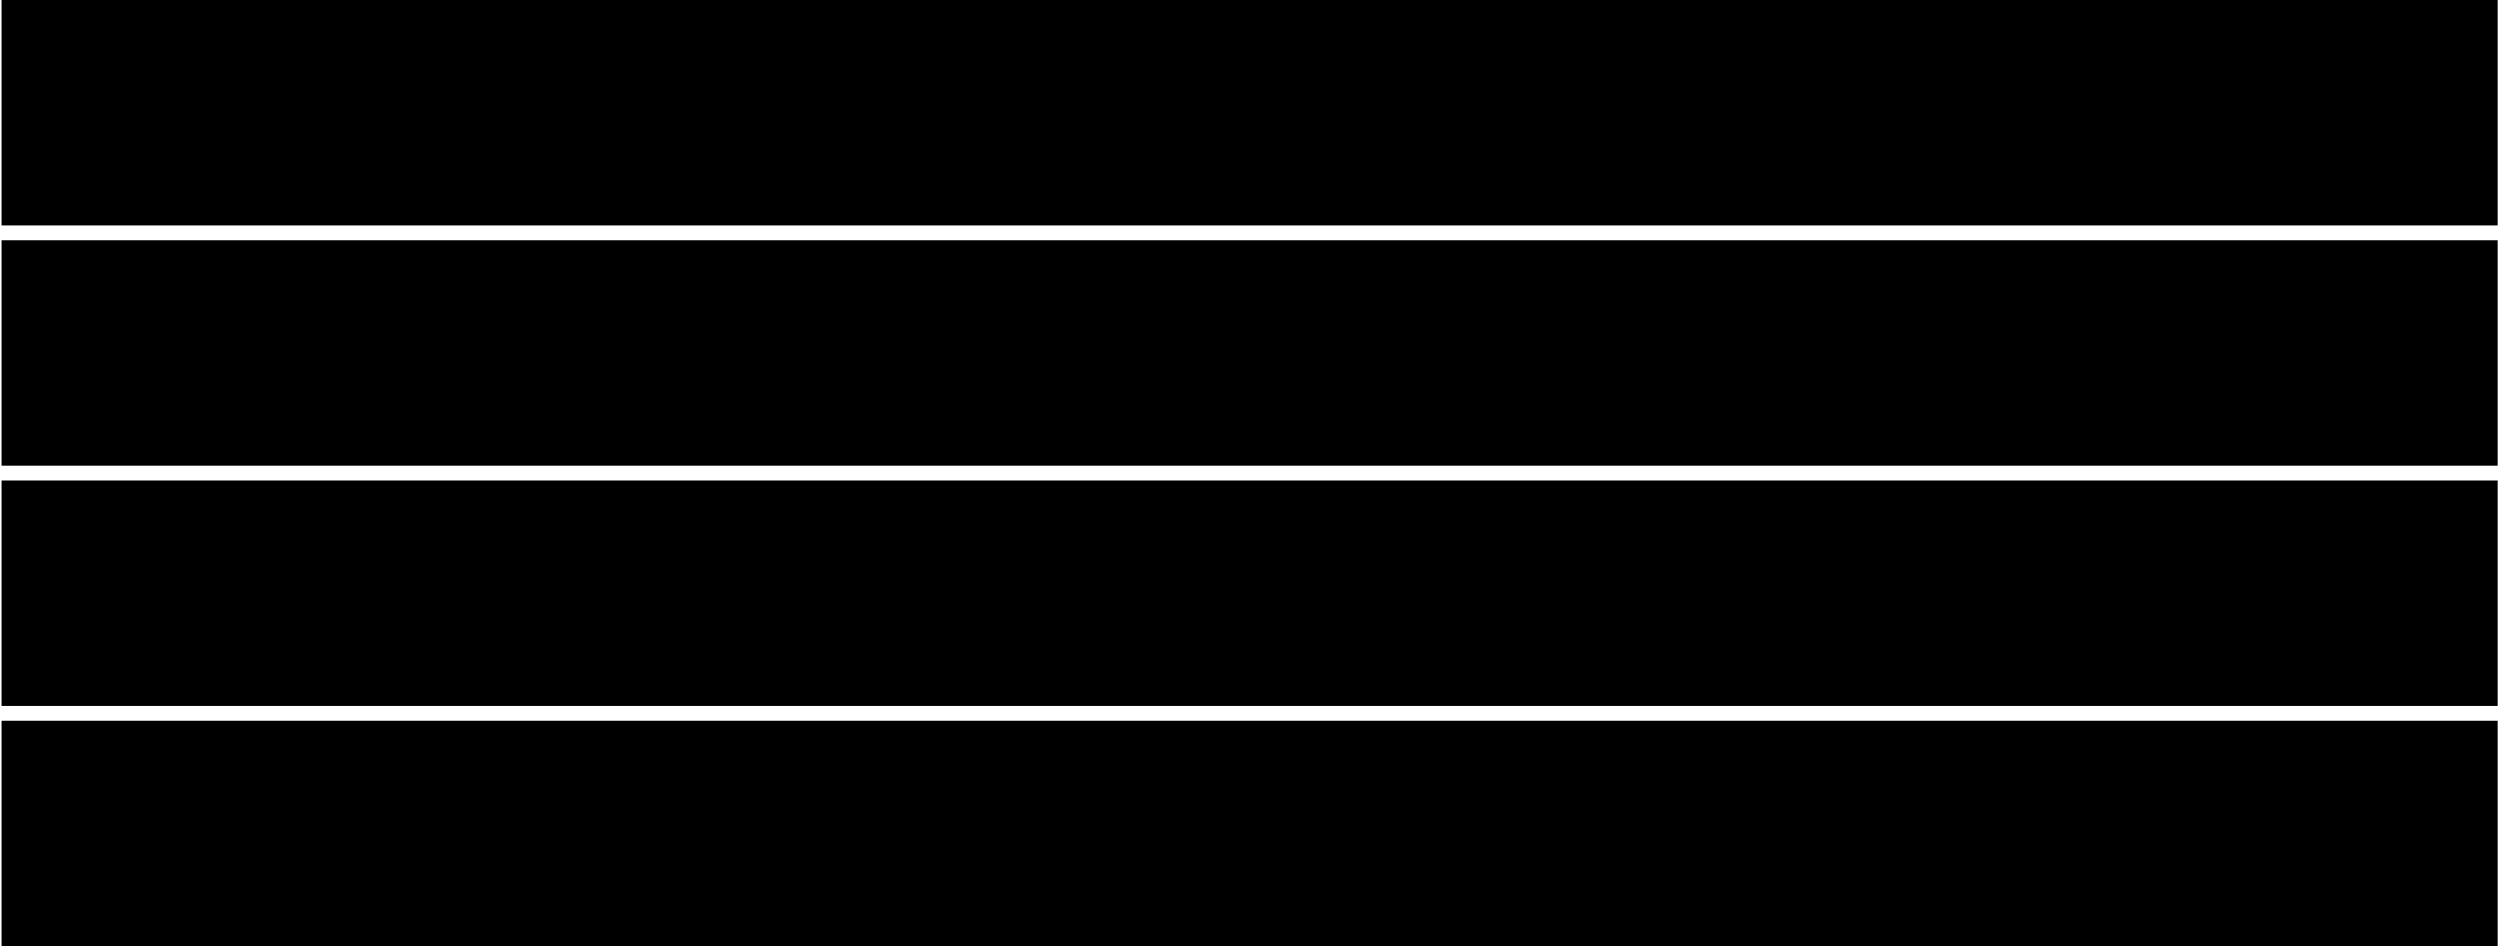 <?xml version="1.0" encoding="utf-8"?>
<svg version="1.1" id="categorizing-alert--mobile" xmlns="http://www.w3.org/2000/svg" xmlns:xlink="http://www.w3.org/1999/xlink" x="0px" y="0px"
	 viewBox="-145 336.7 320.5 121.3" style="enable-background:new -145 336.7 320.5 121.3;" xml:space="preserve">
	<g>
		<rect x="-144.8" y="367.5" class="categorizing-mobile-st0" width="320" height="28.9"/>
		<g>
			<g class="categorizing-mobile-st1">
				<path class="categorizing-mobile-st2" d="M-87.8,385.5h-0.9l-1.4-4.7c-0.2-0.7-0.3-1.2-0.4-1.4c-0.1,0.4-0.2,0.9-0.3,1.4l-1.3,4.6h-0.9l-1.9-7.1h0.9
					l1.1,4.4c0.1,0.6,0.3,1.1,0.3,1.7c0.1-0.5,0.2-1.1,0.4-1.8l1.3-4.3h0.9l1.3,4.3c0.2,0.6,0.3,1.1,0.4,1.7c0.1-0.4,0.2-1,0.3-1.7
					l1.1-4.4h0.9L-87.8,385.5z"/>
				<path class="categorizing-mobile-st2" d="M-82.6,380c0.2,0,0.4,0,0.6,0.1l-0.1,0.8c-0.2,0-0.4-0.1-0.6-0.1c-0.3,0-0.5,0.1-0.8,0.2
					c-0.2,0.2-0.4,0.4-0.6,0.6c-0.1,0.3-0.2,0.6-0.2,0.9v2.9h-0.9V380h0.7l0.1,1l0,0c0.2-0.4,0.4-0.6,0.7-0.8
					C-83.2,380.1-82.9,380-82.6,380z"/>
				<path class="categorizing-mobile-st2" d="M-81.2,378.7c0-0.2,0.1-0.3,0.1-0.4c0.1-0.1,0.2-0.1,0.4-0.1c0.1,0,0.3,0,0.4,0.1s0.2,0.2,0.2,0.4
					c0,0.2-0.1,0.3-0.2,0.4s-0.2,0.1-0.4,0.1c-0.1,0-0.3,0-0.4-0.1C-81.1,379-81.2,378.8-81.2,378.7z M-80.2,385.5h-0.9v-5.4h0.9
					V385.5z"/>
				<path class="categorizing-mobile-st2" d="M-76.8,384.8c0.1,0,0.2,0,0.4,0c0.2,0,0.3,0,0.3-0.1v0.7c-0.1,0-0.2,0.1-0.4,0.1c-0.2,0-0.3,0.1-0.5,0.1
					c-1,0-1.6-0.6-1.6-1.7v-3.1h-0.8v-0.4l0.8-0.4l0.4-1.1h0.5v1.2h1.5v0.7h-1.5v3.1c0,0.3,0.1,0.5,0.2,0.7
					C-77.3,384.8-77.2,384.8-76.8,384.8z"/>
				<path class="categorizing-mobile-st2" d="M-72.8,385.6c-0.8,0-1.4-0.2-1.9-0.7s-0.7-1.2-0.7-2c0-0.9,0.2-1.5,0.6-2.1c0.4-0.5,1-0.8,1.7-0.8
					s1.2,0.2,1.6,0.7c0.4,0.4,0.6,1,0.6,1.8v0.5h-3.7c0,0.6,0.2,1.1,0.5,1.4s0.7,0.5,1.2,0.5c0.3,0,0.6,0,0.8-0.1
					c0.3-0.1,0.6-0.1,0.9-0.3v0.8c-0.3,0.1-0.6,0.2-0.8,0.3S-72.6,385.6-72.8,385.6z M-73.1,380.7c-0.4,0-0.8,0.1-1,0.4
					s-0.4,0.6-0.4,1.1h2.7c0-0.5-0.1-0.9-0.3-1.1C-72.3,380.9-72.7,380.7-73.1,380.7z"/>
				<path class="categorizing-mobile-st2" d="M-67.2,380c0.2,0,0.4,0,0.6,0.1l-0.1,0.8c-0.2,0-0.4-0.1-0.6-0.1c-0.3,0-0.5,0.1-0.8,0.2
					c-0.2,0.2-0.4,0.4-0.6,0.6c-0.1,0.3-0.2,0.6-0.2,0.9v2.9h-0.9V380h0.7l0.1,1l0,0c0.2-0.4,0.4-0.6,0.7-0.8
					C-67.8,380.1-67.4,380-67.2,380z"/>
			</g>
		</g>
		<rect x="-144.8" y="429.1" class="categorizing-mobile-st3" width="320" height="28.9"/>
		<g>
			<g class="categorizing-mobile-st1">
				<path class="categorizing-mobile-st2" d="M-90.1,445.1c0,0.6-0.2,1.1-0.7,1.5c-0.4,0.4-1.1,0.5-1.9,0.5s-1.5-0.1-2-0.3v-0.9c0.3,0.1,0.6,0.2,1,0.3
					c0.4,0.1,0.7,0.1,1,0.1c0.5,0,0.9-0.1,1.2-0.3c0.3-0.2,0.4-0.5,0.4-0.8c0-0.2,0-0.4-0.1-0.6s-0.3-0.3-0.5-0.4s-0.6-0.3-1-0.5
					c-0.7-0.2-1.1-0.5-1.4-0.9c-0.3-0.3-0.4-0.8-0.4-1.3c0-0.6,0.2-1,0.6-1.3s1-0.5,1.7-0.5s1.4,0.1,2,0.4l-0.3,0.8
					c-0.6-0.3-1.2-0.4-1.7-0.4c-0.4,0-0.8,0.1-1,0.3c-0.2,0.2-0.4,0.4-0.4,0.8c0,0.2,0,0.4,0.1,0.6s0.2,0.3,0.4,0.4
					c0.2,0.1,0.5,0.3,1,0.4c0.5,0.2,0.9,0.4,1.2,0.6c0.3,0.2,0.5,0.4,0.6,0.6C-90.2,444.5-90.1,444.8-90.1,445.1z"/>
				<path class="categorizing-mobile-st2" d="M-87.2,446.4c0.1,0,0.2,0,0.4,0c0.2,0,0.3,0,0.3-0.1v0.7c-0.1,0-0.2,0.1-0.4,0.1c-0.2,0-0.3,0.1-0.5,0.1
					c-1,0-1.6-0.6-1.6-1.7v-3.1h-0.8V442l0.8-0.4l0.4-1.1h0.5v1.2h1.5v0.7H-88v3.1c0,0.3,0.1,0.5,0.2,0.7
					C-87.6,446.4-87.3,446.4-87.2,446.4z"/>
				<path class="categorizing-mobile-st2" d="M-83.2,447.2c-0.8,0-1.4-0.2-1.9-0.7s-0.7-1.2-0.7-2c0-0.9,0.2-1.5,0.6-2.1c0.4-0.5,1-0.8,1.7-0.8
					s1.2,0.2,1.6,0.7c0.4,0.4,0.6,1,0.6,1.8v0.5H-85c0,0.6,0.2,1.1,0.5,1.4s0.7,0.5,1.2,0.5c0.3,0,0.6,0,0.8-0.1
					c0.3-0.1,0.6-0.1,0.9-0.3v0.8c-0.3,0.1-0.6,0.2-0.8,0.3C-82.4,447.1-82.8,447.2-83.2,447.2z M-83.3,442.3c-0.4,0-0.8,0.1-1,0.4
					s-0.4,0.6-0.4,1.1h2.7c0-0.5-0.1-0.9-0.3-1.1S-82.9,442.3-83.3,442.3z"/>
				<path class="categorizing-mobile-st2" d="M-76.6,447.1l-0.2-0.8l0,0c-0.3,0.3-0.5,0.6-0.8,0.7s-0.6,0.2-1,0.2c-0.5,0-0.9-0.1-1.2-0.4
					s-0.4-0.7-0.4-1.2c0-1.1,0.9-1.7,2.6-1.7h0.9v-0.3c0-0.4-0.1-0.7-0.3-0.9c-0.2-0.2-0.5-0.3-0.8-0.3s-0.6,0-0.8,0.1
					c-0.3,0.1-0.5,0.2-0.7,0.3l-0.3-0.7c0.3-0.1,0.6-0.3,0.9-0.3c0.3-0.1,0.6-0.1,0.9-0.1c0.6,0,1.1,0.1,1.4,0.4s0.5,0.7,0.5,1.4v3.7
					L-76.6,447.1L-76.6,447.1z M-78.4,446.4c0.5,0,0.9-0.1,1.2-0.4c0.3-0.3,0.4-0.6,0.4-1.1v-0.5h-0.8c-0.6,0-1.1,0.1-1.3,0.3
					s-0.4,0.4-0.4,0.8c0,0.3,0.1,0.5,0.3,0.6C-78.9,446.4-78.8,446.4-78.4,446.4z"/>
				<path class="categorizing-mobile-st2" d="M-67.7,447.1v-3.5c0-0.8-0.4-1.3-1.1-1.3c-0.5,0-0.9,0.1-1.1,0.4s-0.4,0.7-0.4,1.3v3h-0.9v-3.5
					c0-0.4-0.1-0.7-0.3-1c-0.2-0.2-0.5-0.3-0.8-0.3c-0.5,0-0.9,0.2-1.1,0.5s-0.3,0.8-0.3,1.5v2.8h-0.9v-5.4h0.7l0.1,0.7l0,0
					c0.2-0.3,0.4-0.5,0.6-0.6c0.3-0.1,0.6-0.2,0.9-0.2c0.8,0,1.4,0.3,1.6,0.9l0,0c0.2-0.3,0.4-0.5,0.7-0.7c0.3-0.2,0.6-0.2,1-0.2
					c0.6,0,1.1,0.2,1.4,0.5s0.5,0.8,0.5,1.5v3.5C-66.8,447.1-67.7,447.1-67.7,447.1z"/>
			</g>
		</g>
		<rect x="-144.8" y="398.3" class="categorizing-mobile-st0" width="320" height="28.9"/>
		<g>
			<g>
				<g class="categorizing-mobile-st1">
					<path class="categorizing-mobile-st2" d="M-90.1,414.4c0,0.6-0.2,1.1-0.7,1.5c-0.4,0.4-1.1,0.5-1.9,0.5s-1.5-0.1-2-0.3v-0.9c0.3,0.1,0.6,0.2,1,0.3
						c0.4,0.1,0.7,0.1,1,0.1c0.5,0,0.9-0.1,1.2-0.3c0.3-0.2,0.4-0.5,0.4-0.8c0-0.2,0-0.4-0.1-0.6s-0.3-0.3-0.5-0.4s-0.6-0.3-1-0.5
						c-0.7-0.2-1.1-0.5-1.4-0.9c-0.3-0.3-0.4-0.8-0.4-1.3c0-0.6,0.2-1,0.6-1.3s1-0.5,1.7-0.5s1.4,0.1,2,0.4l-0.3,0.8
						c-0.6-0.3-1.2-0.4-1.7-0.4c-0.4,0-0.8,0.1-1,0.3c-0.2,0.2-0.4,0.4-0.4,0.8c0,0.2,0,0.4,0.1,0.6s0.2,0.3,0.4,0.4
						c0.2,0.1,0.5,0.3,1,0.4c0.5,0.2,0.9,0.4,1.2,0.6c0.3,0.2,0.5,0.4,0.6,0.6C-90.2,413.7-90.1,414-90.1,414.4z"/>
					<path class="categorizing-mobile-st2" d="M-88.1,413.5l0.3-0.4l0.3-0.4l1.7-1.8h1l-2.2,2.3l2.3,3.1h-1.1l-1.9-2.5l-0.6,0.5v2h-0.9v-7.6h0.9v4v0.8
						H-88.1z"/>
					<path class="categorizing-mobile-st2" d="M-81.4,416.4c-0.8,0-1.4-0.2-1.9-0.7s-0.7-1.2-0.7-2c0-0.9,0.2-1.5,0.6-2.1c0.4-0.5,1-0.8,1.7-0.8
						s1.2,0.2,1.6,0.7c0.4,0.4,0.6,1,0.6,1.8v0.5h-3.7c0,0.6,0.2,1.1,0.5,1.4s0.7,0.5,1.2,0.5c0.3,0,0.6,0,0.8-0.1
						c0.3-0.1,0.6-0.1,0.9-0.3v0.8c-0.3,0.1-0.6,0.2-0.8,0.3S-81.1,416.4-81.4,416.4z M-81.7,411.5c-0.4,0-0.8,0.1-1,0.4
						s-0.4,0.6-0.4,1.1h2.7c0-0.5-0.1-0.9-0.3-1.1S-81.2,411.5-81.7,411.5z"/>
					<path class="categorizing-mobile-st2" d="M-76.3,415.6c0.1,0,0.2,0,0.4,0c0.2,0,0.3,0,0.3-0.1v0.7c-0.1,0-0.2,0.1-0.4,0.1c-0.2,0-0.3,0.1-0.5,0.1
						c-1,0-1.6-0.6-1.6-1.7v-3.1h-0.8v-0.4l0.8-0.4l0.4-1.1h0.5v1.2h1.5v0.7h-1.5v3.1c0,0.3,0.1,0.5,0.2,0.7
						C-76.8,415.6-76.7,415.6-76.3,415.6z"/>
					<path class="categorizing-mobile-st2" d="M-72.6,416.4c-0.8,0-1.4-0.2-1.8-0.7s-0.6-1.2-0.6-2c0-0.9,0.2-1.6,0.7-2.1c0.4-0.5,1.1-0.7,1.9-0.7
						c0.3,0,0.5,0,0.8,0.1s0.5,0.1,0.6,0.2l-0.3,0.7c-0.5-0.2-0.8-0.3-1.2-0.3c-0.5,0-0.9,0.2-1.2,0.5c-0.3,0.3-0.4,0.8-0.4,1.5
						c0,0.6,0.1,1.1,0.4,1.5s0.6,0.5,1.1,0.5s0.9-0.1,1.4-0.3v0.8C-71.6,416.3-71.9,416.4-72.6,416.4z"/>
					<path class="categorizing-mobile-st2" d="M-66.3,416.3v-3.4c0-0.4-0.1-0.8-0.3-1c-0.2-0.2-0.5-0.3-0.9-0.3c-0.5,0-0.9,0.2-1.2,0.5
						c-0.3,0.3-0.4,0.8-0.4,1.5v2.8h-0.9v-7.6h0.9v2.2c0,0.3,0,0.5,0,0.8h0.1c0.2-0.3,0.4-0.5,0.7-0.6s0.6-0.2,1-0.2
						c0.7,0,1.1,0.2,1.5,0.5c0.3,0.3,0.5,0.8,0.5,1.5v3.5C-65.6,416.3-66.3,416.3-66.3,416.3z"/>
				</g>
			</g>
		</g>
		<rect x="-144.8" y="336.7" class="categorizing-mobile-st4" width="320" height="28.9"/>
		<g>
			<g class="categorizing-mobile-st1">
				<path class="categorizing-mobile-st2" d="M-91.1,350.9h2.5v3.5c-0.4,0.1-0.8,0.2-1.2,0.3s-0.8,0.1-1.4,0.1c-1.1,0-1.9-0.3-2.5-1
					c-0.6-0.6-0.9-1.5-0.9-2.7c0-0.7,0.1-1.4,0.4-2s0.7-1,1.3-1.3c0.6-0.3,1.2-0.4,2-0.4s1.5,0.1,2.1,0.4l-0.3,0.8
					c-0.6-0.3-1.2-0.4-1.8-0.4c-0.8,0-1.5,0.3-2,0.8s-0.7,1.2-0.7,2.1s0.2,1.7,0.7,2.2s1.1,0.7,2,0.7c0.5,0,0.9-0.1,1.4-0.2v-2.1
					h-1.6V350.9z"/>
				<path class="categorizing-mobile-st2" d="M-80.2,354.7v-3.5c0-0.8-0.4-1.3-1.1-1.3c-0.5,0-0.9,0.1-1.1,0.4s-0.4,0.7-0.4,1.3v3h-0.9v-3.4
					c0-0.4-0.1-0.7-0.3-1c-0.2-0.2-0.5-0.3-0.8-0.3c-0.5,0-0.9,0.2-1.1,0.5s-0.3,0.8-0.3,1.5v2.8h-0.9v-5.4h0.7l0.1,0.7l0,0
					c0.2-0.3,0.4-0.5,0.6-0.6c0.3-0.1,0.6-0.2,0.9-0.2c0.8,0,1.4,0.3,1.6,0.9l0,0c0.2-0.3,0.4-0.5,0.7-0.7c0.3-0.2,0.6-0.2,1-0.2
					c0.6,0,1.1,0.2,1.4,0.5s0.5,0.8,0.5,1.5v3.5L-80.2,354.7L-80.2,354.7z"/>
				<path class="categorizing-mobile-st2" d="M-74.6,354.7l-0.2-0.8l0,0c-0.3,0.3-0.5,0.6-0.8,0.7s-0.6,0.2-1,0.2c-0.5,0-0.9-0.1-1.2-0.4
					s-0.4-0.7-0.4-1.2c0-1.1,0.9-1.7,2.6-1.7h0.9v-0.3c0-0.4-0.1-0.7-0.3-0.9c-0.2-0.2-0.5-0.3-0.8-0.3s-0.6,0-0.8,0.1
					c-0.3,0.1-0.5,0.2-0.7,0.3l-0.3-0.7c0.3-0.1,0.6-0.3,0.9-0.3c0.3-0.1,0.6-0.1,0.9-0.1c0.6,0,1.1,0.1,1.4,0.4s0.5,0.7,0.5,1.4v3.7
					L-74.6,354.7L-74.6,354.7z M-76.3,354.1c0.5,0,0.9-0.1,1.2-0.4c0.3-0.3,0.4-0.6,0.4-1.1v-0.5h-0.8c-0.6,0-1.1,0.1-1.3,0.3
					s-0.4,0.4-0.4,0.8c0,0.3,0.1,0.5,0.3,0.6C-76.9,354-76.7,354.1-76.3,354.1z"/>
				<path class="categorizing-mobile-st2" d="M-72.4,347.9c0-0.2,0.1-0.3,0.1-0.4c0.1-0.1,0.2-0.1,0.4-0.1c0.1,0,0.3,0,0.4,0.1s0.2,0.2,0.2,0.4
					c0,0.2-0.1,0.3-0.2,0.4s-0.2,0.1-0.4,0.1c-0.1,0-0.3,0-0.4-0.1S-72.4,348-72.4,347.9z M-71.6,354.7h-0.9v-5.4h0.9V354.7z"/>
				<path class="categorizing-mobile-st2" d="M-69.1,354.7H-70v-7.6h0.9V354.7z"/>
			</g>
		</g>
		<g>
			<rect x="-124.6" y="345" class="categorizing-mobile-st5" width="17.8" height="12.3"/>
			<polyline class="categorizing-mobile-st5" points="-124.6,345 -115.7,352.8 -106.8,345 		"/>
		</g>
		<g>
			<circle class="categorizing-mobile-st5" cx="-115.7" cy="443.6" r="8.9"/>
			<g>
				<circle class="categorizing-mobile-st5" cx="-113.8" cy="441.7" r="2.7"/>
				<circle class="categorizing-mobile-st5" cx="-118.3" cy="446.2" r="1.9"/>
				<line class="categorizing-mobile-st5" x1="-116.4" y1="441.8" x2="-118.1" y2="444.4"/>
				<line class="categorizing-mobile-st5" x1="-113.8" y1="444.4" x2="-116.4" y2="445.9"/>
			</g>
			<line class="categorizing-mobile-st5" x1="-119.7" y1="444.9" x2="-123.9" y2="440.6"/>
		</g>
		<g>
			<g>
				<g>
					<g class="categorizing-mobile-st1">
						<path class="categorizing-mobile-st6" d="M132.4,353h-0.8l-3.1-4.7l0,0v0.3c0,0.5,0,0.9,0,1.2v3.2h-0.7v-5.7h0.8l0.2,0.3l1.9,2.9l1,1.6l0,0
							c0-0.1,0-0.3,0-0.7c0-0.4,0-0.7,0-0.8v-3.2h0.7L132.4,353L132.4,353z"/>
						<path class="categorizing-mobile-st6" d="M135.8,353.1c-0.6,0-1.1-0.2-1.5-0.6s-0.5-0.9-0.5-1.6s0.2-1.2,0.5-1.6s0.8-0.6,1.4-0.6
							c0.5,0,1,0.2,1.3,0.5s0.5,0.8,0.5,1.4v0.4h-2.9c0,0.5,0.1,0.9,0.4,1.1s0.6,0.4,1,0.4c0.2,0,0.4,0,0.7-0.1
							c0.2,0,0.4-0.1,0.7-0.2v0.6c-0.2,0.1-0.5,0.2-0.7,0.2S136.1,353.1,135.8,353.1z M135.6,349.2c-0.3,0-0.6,0.1-0.8,0.3
							c-0.2,0.2-0.3,0.5-0.3,0.9h2.2c0-0.4-0.1-0.7-0.3-0.9S135.9,349.2,135.6,349.2z"/>
						<path class="categorizing-mobile-st6" d="M139.1,348.7v2.8c0,0.3,0.1,0.6,0.2,0.8s0.4,0.3,0.7,0.3c0.4,0,0.8-0.1,1-0.4s0.3-0.6,0.3-1.2v-2.2h0.7
							v4.3h-0.6l-0.1-0.6l0,0c-0.1,0.2-0.3,0.4-0.5,0.5s-0.5,0.2-0.8,0.2c-0.5,0-0.9-0.1-1.2-0.4c-0.3-0.2-0.4-0.6-0.4-1.2v-2.8
							C138.4,348.7,139.1,348.7,139.1,348.7z"/>
						<path class="categorizing-mobile-st6" d="M144.9,352.5c0.1,0,0.2,0,0.3,0s0.2,0,0.3-0.1v0.5c-0.1,0-0.2,0.1-0.3,0.1s-0.3,0-0.4,0
							c-0.8,0-1.3-0.4-1.3-1.3v-2.5h-0.6v-0.3l0.6-0.3l0.3-0.9h0.4v1h1.2v0.5h-1.2v2.5c0,0.2,0.1,0.4,0.2,0.6
							C144.4,352.5,144.6,352.5,144.9,352.5z"/>
						<path class="categorizing-mobile-st6" d="M148.2,348.7c0.2,0,0.4,0,0.5,0l-0.1,0.6c-0.2,0-0.3-0.1-0.5-0.1s-0.4,0.1-0.6,0.2s-0.3,0.3-0.5,0.5
							s-0.2,0.5-0.2,0.7v2.3h-0.7v-4.3h0.6l0.1,0.8l0,0c0.2-0.3,0.4-0.5,0.6-0.6S148.1,348.7,148.2,348.7z"/>
						<path class="categorizing-mobile-st6" d="M152.2,353l-0.1-0.6l0,0c-0.2,0.3-0.4,0.5-0.6,0.5c-0.2,0.1-0.5,0.1-0.8,0.1c-0.4,0-0.8-0.1-1-0.3
							c-0.2-0.2-0.4-0.5-0.4-0.9c0-0.9,0.7-1.3,2.1-1.4h0.7v-0.2c0-0.3-0.1-0.6-0.2-0.7c-0.1-0.2-0.4-0.2-0.7-0.2
							c-0.2,0-0.4,0-0.6,0.1s-0.4,0.1-0.6,0.2l-0.2-0.5c0.2-0.1,0.5-0.2,0.7-0.3s0.5-0.1,0.8-0.1c0.5,0,0.9,0.1,1.2,0.3
							s0.4,0.6,0.4,1.1v2.9H152.2L152.2,353z M150.8,352.5c0.4,0,0.7-0.1,0.9-0.3s0.3-0.5,0.3-0.9v-0.4h-0.6c-0.5,0-0.9,0.1-1.1,0.2
							c-0.2,0.1-0.3,0.4-0.3,0.7c0,0.2,0.1,0.4,0.2,0.5S150.6,352.5,150.8,352.5z"/>
						<path class="categorizing-mobile-st6" d="M154.8,353h-0.7v-6.1h0.7V353z"/>
					</g>
				</g>
			</g>
		</g>
		<g>
			<g>
				<g>
					<g class="categorizing-mobile-st1">
						<path class="categorizing-mobile-st6" d="M138.2,380.8h2v2.8c-0.3,0.1-0.6,0.2-0.9,0.2c-0.3,0-0.7,0.1-1.1,0.1c-0.9,0-1.5-0.3-2-0.8
							s-0.7-1.2-0.7-2.2c0-0.6,0.1-1.1,0.4-1.6s0.6-0.8,1-1s1-0.4,1.6-0.4s1.2,0.1,1.7,0.3l-0.3,0.6c-0.5-0.2-1-0.3-1.5-0.3
							c-0.7,0-1.2,0.2-1.6,0.6c-0.4,0.4-0.6,1-0.6,1.7c0,0.8,0.2,1.3,0.6,1.7c0.4,0.4,0.9,0.6,1.6,0.6c0.4,0,0.8,0,1.1-0.1v-1.7h-1.3
							V380.8L138.2,380.8z"/>
						<path class="categorizing-mobile-st6" d="M145.2,381.7c0,0.7-0.2,1.2-0.5,1.6c-0.4,0.4-0.8,0.6-1.5,0.6c-0.4,0-0.7-0.1-1-0.3s-0.5-0.4-0.7-0.8
							s-0.2-0.7-0.2-1.2c0-0.7,0.2-1.2,0.5-1.6s0.8-0.6,1.5-0.6c0.6,0,1.1,0.2,1.4,0.6C145.1,380.5,145.2,381,145.2,381.7z
							 M142.1,381.7c0,0.5,0.1,0.9,0.3,1.2c0.2,0.3,0.5,0.4,0.9,0.4s0.7-0.1,0.9-0.4s0.3-0.7,0.3-1.2s-0.1-0.9-0.3-1.2
							c-0.2-0.3-0.5-0.4-0.9-0.4C142.4,380.1,142.1,380.6,142.1,381.7z"/>
						<path class="categorizing-mobile-st6" d="M150.1,381.7c0,0.7-0.2,1.2-0.5,1.6c-0.4,0.4-0.8,0.6-1.5,0.6c-0.4,0-0.7-0.1-1-0.3s-0.5-0.4-0.7-0.8
							s-0.2-0.7-0.2-1.2c0-0.7,0.2-1.2,0.5-1.6s0.8-0.6,1.5-0.6c0.6,0,1.1,0.2,1.4,0.6C149.9,380.5,150.1,381,150.1,381.7z
							 M146.9,381.7c0,0.5,0.1,0.9,0.3,1.2c0.2,0.3,0.5,0.4,0.9,0.4s0.7-0.1,0.9-0.4s0.3-0.7,0.3-1.2s-0.1-0.9-0.3-1.2
							c-0.2-0.3-0.5-0.4-0.9-0.4C147.2,380.1,146.9,380.6,146.9,381.7z"/>
						<path class="categorizing-mobile-st6" d="M152.8,383.9c-0.6,0-1-0.2-1.3-0.6s-0.5-0.9-0.5-1.6s0.2-1.2,0.5-1.6s0.7-0.6,1.3-0.6s1,0.2,1.3,0.6h0.1
							c0-0.1,0-0.2,0-0.3s0-0.3,0-0.3v-1.7h0.7v6.1h-0.6l-0.1-0.6l0,0C153.8,383.7,153.4,383.9,152.8,383.9z M152.9,383.3
							c0.4,0,0.7-0.1,0.9-0.3c0.2-0.2,0.3-0.6,0.3-1.1v-0.1c0-0.6-0.1-1-0.3-1.3s-0.5-0.4-0.9-0.4s-0.6,0.1-0.8,0.4s-0.3,0.7-0.3,1.2
							s0.1,0.9,0.3,1.2C152.1,383.2,152.4,383.3,152.9,383.3z"/>
					</g>
				</g>
			</g>
		</g>
		<g>
			<g>
				<g>
					<g class="categorizing-mobile-st1">
						<path class="categorizing-mobile-st6" d="M138.2,411.6h2v2.8c-0.3,0.1-0.6,0.2-0.9,0.2c-0.3,0.1-0.7,0.1-1.1,0.1c-0.9,0-1.5-0.3-2-0.8
							s-0.7-1.2-0.7-2.2c0-0.6,0.1-1.1,0.4-1.6s0.6-0.8,1-1s1-0.4,1.6-0.4s1.2,0.1,1.7,0.3l-0.3,0.6c-0.5-0.2-1-0.3-1.5-0.3
							c-0.7,0-1.2,0.2-1.6,0.6c-0.4,0.4-0.6,1-0.6,1.7c0,0.8,0.2,1.3,0.6,1.7c0.4,0.4,0.9,0.6,1.6,0.6c0.4,0,0.8,0,1.1-0.1v-1.7h-1.3
							V411.6L138.2,411.6z"/>
						<path class="categorizing-mobile-st6" d="M145.2,412.5c0,0.7-0.2,1.2-0.5,1.6s-0.8,0.6-1.5,0.6c-0.4,0-0.7-0.1-1-0.3c-0.3-0.2-0.5-0.4-0.7-0.8
							c-0.2-0.3-0.2-0.7-0.2-1.2c0-0.7,0.2-1.2,0.5-1.6s0.8-0.6,1.5-0.6c0.6,0,1.1,0.2,1.4,0.6S145.2,411.8,145.2,412.5z
							 M142.1,412.5c0,0.5,0.1,0.9,0.3,1.2c0.2,0.3,0.5,0.4,0.9,0.4s0.7-0.1,0.9-0.4s0.3-0.7,0.3-1.2s-0.1-0.9-0.3-1.2
							s-0.5-0.4-0.9-0.4C142.4,410.9,142.1,411.4,142.1,412.5z"/>
						<path class="categorizing-mobile-st6" d="M150.1,412.5c0,0.7-0.2,1.2-0.5,1.6s-0.8,0.6-1.5,0.6c-0.4,0-0.7-0.1-1-0.3c-0.3-0.2-0.5-0.4-0.7-0.8
							c-0.2-0.3-0.2-0.7-0.2-1.2c0-0.7,0.2-1.2,0.5-1.6s0.8-0.6,1.5-0.6c0.6,0,1.1,0.2,1.4,0.6S150.1,411.8,150.1,412.5z
							 M146.9,412.5c0,0.5,0.1,0.9,0.3,1.2c0.2,0.3,0.5,0.4,0.9,0.4s0.7-0.1,0.9-0.4s0.3-0.7,0.3-1.2s-0.1-0.9-0.3-1.2
							s-0.5-0.4-0.9-0.4C147.2,410.9,146.9,411.4,146.9,412.5z"/>
						<path class="categorizing-mobile-st6" d="M152.8,414.7c-0.6,0-1-0.2-1.3-0.6s-0.5-0.9-0.5-1.6s0.2-1.2,0.5-1.6s0.7-0.6,1.3-0.6s1,0.2,1.3,0.6h0.1
							c0-0.1,0-0.2,0-0.3c0-0.2,0-0.3,0-0.3v-1.7h0.7v6.1h-0.6l-0.1-0.6l0,0C153.8,414.5,153.4,414.7,152.8,414.7z M152.9,414.1
							c0.4,0,0.7-0.1,0.9-0.3c0.2-0.2,0.3-0.6,0.3-1.1v-0.1c0-0.6-0.1-1-0.3-1.3s-0.5-0.4-0.9-0.4s-0.6,0.1-0.8,0.4s-0.3,0.7-0.3,1.2
							s0.1,0.9,0.3,1.2C152.1,414,152.4,414.1,152.9,414.1z"/>
					</g>
				</g>
			</g>
		</g>
		<g>
			<g>
				<g>
					<g class="categorizing-mobile-st1">
						<path class="categorizing-mobile-st6" d="M141.6,439.7h1.6c0.8,0,1.3,0.1,1.7,0.3s0.5,0.6,0.5,1.1c0,0.3-0.1,0.6-0.3,0.8s-0.5,0.4-0.8,0.4l0,0
							c0.4,0.1,0.8,0.2,1,0.5s0.3,0.5,0.3,0.9c0,0.5-0.2,0.9-0.5,1.2c-0.3,0.3-0.8,0.4-1.5,0.4h-2V439.7L141.6,439.7z M142.4,442.1
							h1.1c0.4,0,0.8-0.1,1-0.2s0.3-0.4,0.3-0.7c0-0.3-0.1-0.5-0.3-0.7s-0.6-0.2-1.1-0.2h-0.9L142.4,442.1L142.4,442.1z M142.4,442.7
							v2.1h1.2c0.5,0,0.8-0.1,1-0.3s0.3-0.4,0.3-0.8c0-0.3-0.1-0.6-0.4-0.8s-0.6-0.2-1.1-0.2L142.4,442.7L142.4,442.7z"/>
						<path class="categorizing-mobile-st6" d="M149.4,445.4l-0.1-0.6l0,0c-0.2,0.3-0.4,0.4-0.6,0.5s-0.5,0.1-0.8,0.1c-0.4,0-0.8-0.1-1-0.3
							c-0.2-0.2-0.4-0.5-0.4-0.9c0-0.9,0.7-1.3,2.1-1.4h0.7v-0.3c0-0.3-0.1-0.6-0.2-0.7s-0.4-0.2-0.7-0.2c-0.2,0-0.4,0-0.6,0.1
							s-0.4,0.1-0.6,0.2l-0.2-0.5c0.2-0.1,0.5-0.2,0.7-0.3c0.3-0.1,0.5-0.1,0.8-0.1c0.5,0,0.9,0.1,1.2,0.3c0.3,0.2,0.4,0.6,0.4,1.1
							v2.9L149.4,445.4L149.4,445.4z M147.9,444.9c0.4,0,0.7-0.1,0.9-0.3c0.2-0.2,0.3-0.5,0.3-0.9v-0.4h-0.6c-0.5,0-0.9,0.1-1.1,0.2
							s-0.3,0.4-0.3,0.7c0,0.2,0.1,0.4,0.2,0.5S147.6,444.9,147.9,444.9z"/>
						<path class="categorizing-mobile-st6" d="M152.8,445.5c-0.6,0-1-0.2-1.3-0.6s-0.5-0.9-0.5-1.6s0.2-1.2,0.5-1.6s0.7-0.6,1.3-0.6s1,0.2,1.3,0.6h0.1
							c0-0.1,0-0.2,0-0.3c0-0.2,0-0.3,0-0.3v-1.7h0.7v6.1h-0.6l-0.1-0.6l0,0C153.8,445.3,153.4,445.5,152.8,445.5z M152.9,444.9
							c0.4,0,0.7-0.1,0.9-0.3c0.2-0.2,0.3-0.6,0.3-1.1v-0.1c0-0.6-0.1-1-0.3-1.3s-0.5-0.4-0.9-0.4s-0.6,0.1-0.8,0.4s-0.3,0.7-0.3,1.2
							s0.1,0.9,0.3,1.2C152.1,444.8,152.4,444.9,152.9,444.9z"/>
					</g>
				</g>
			</g>
		</g>
		<g>
			<path class="categorizing-mobile-st7" d="M-108.9,389.6h-13.4c-0.5,0-0.9-0.4-0.9-0.9v-13.4c0-0.5,0.4-0.9,0.9-0.9h13.4c0.5,0,0.9,0.4,0.9,0.9v13.4
				C-108.1,389.2-108.4,389.6-108.9,389.6z"/>
			<rect x="-116.9" y="377.2" class="categorizing-mobile-st7" width="2.7" height="9.5"/>
		</g>
		<g>
			<polygon class="categorizing-mobile-st7" points="-111.4,412.1 -115.7,412.1 -119.8,412.1 -124.2,409.2 -115.7,420.4 -107.2,409.2 		"/>
			<polyline class="categorizing-mobile-st7" points="-124.2,409.2 -121.2,406.2 -118.8,405.2 -115.7,405.2 		"/>
			<polyline class="categorizing-mobile-st7" points="-115.7,407.3 -118.9,407.3 -121.2,406.2 		"/>
			<line class="categorizing-mobile-st7" x1="-118.9" y1="407.3" x2="-119.8" y2="412.1"/>
			<polyline class="categorizing-mobile-st7" points="-107.2,409.2 -110.2,406.2 -112.6,405.2 -115.7,405.2 		"/>
			<polyline class="categorizing-mobile-st7" points="-115.7,407.3 -112.4,407.3 -110.2,406.2 		"/>
			<line class="categorizing-mobile-st7" x1="-112.4" y1="407.3" x2="-111.4" y2="412.1"/>
			<line class="categorizing-mobile-st7" x1="-119.8" y1="412.1" x2="-115.7" y2="420.4"/>
			<line class="categorizing-mobile-st7" x1="-111.4" y1="412.1" x2="-115.7" y2="420.4"/>
		</g>
	</g>
</svg>
